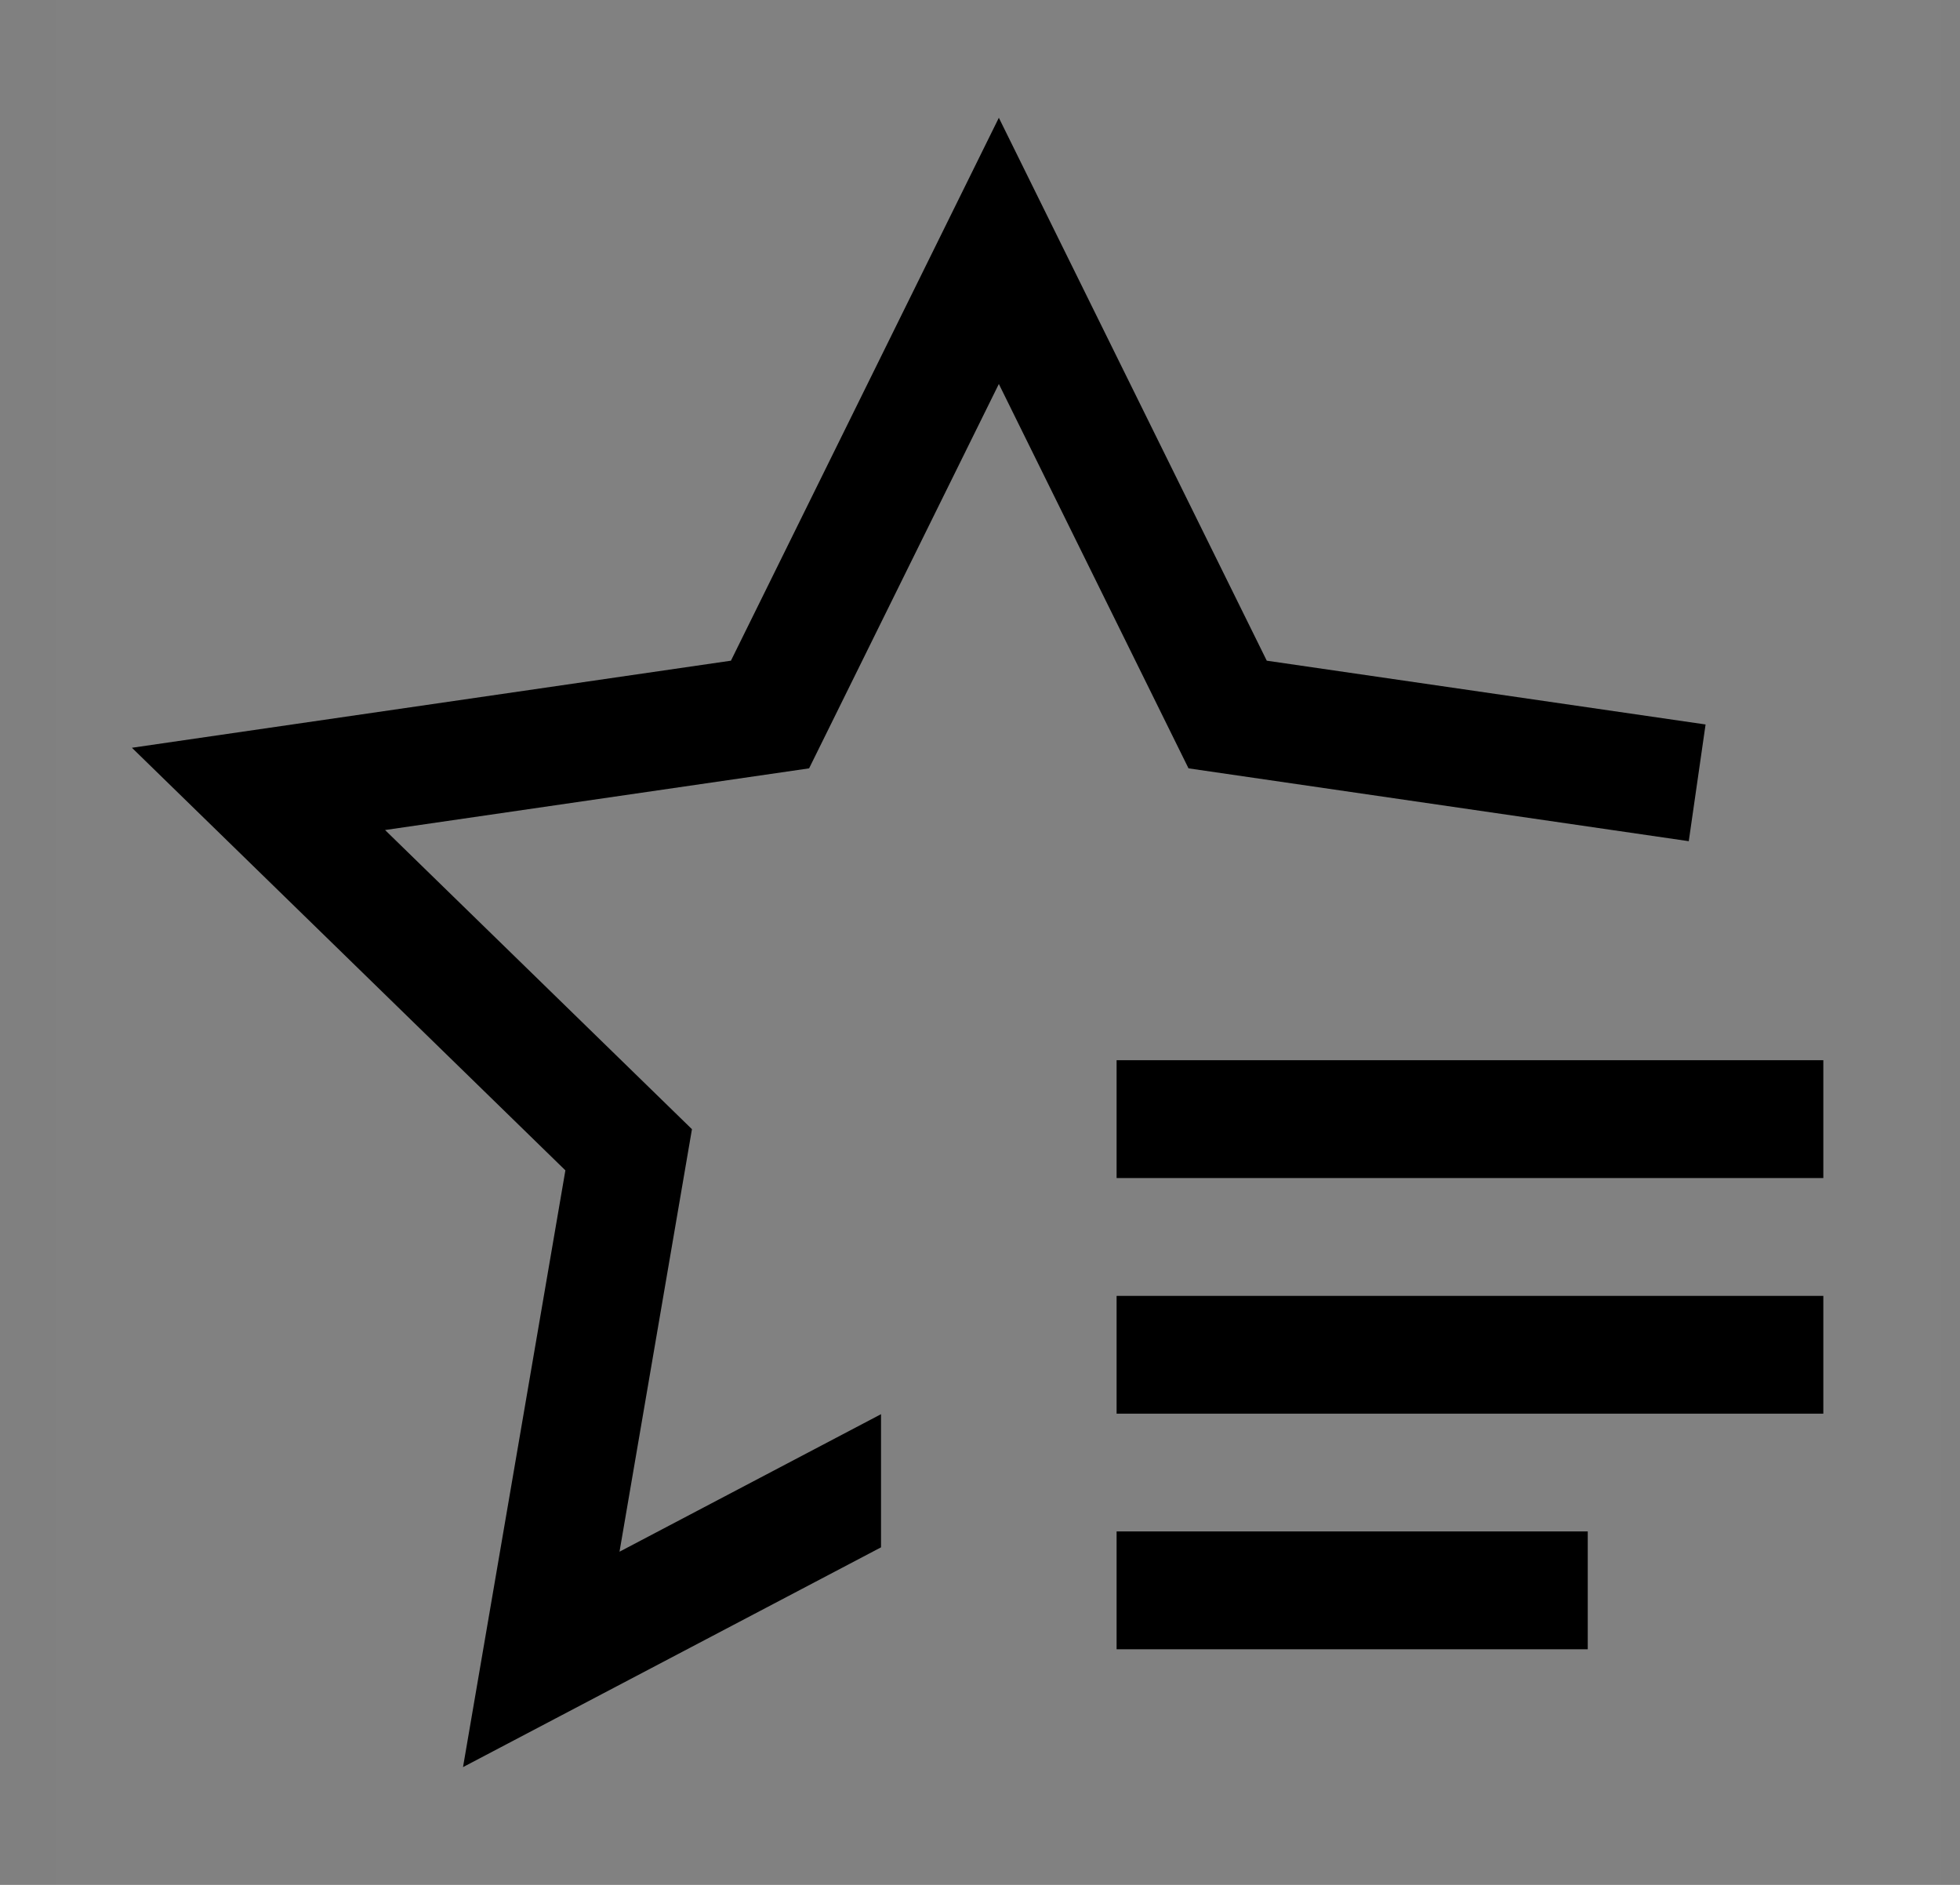 <svg width="26" height="25" viewBox="0 0 26 25" fill="none" xmlns="http://www.w3.org/2000/svg">
<rect x="0" y="0" width="26" height="25" fill="#808080" stroke="none"/>
<rect width="25" height="25" transform="translate(0.75)" fill="white" fill-opacity="0.01" style="mix-blend-mode:multiply"/>
<path d="M21.062 20.312H14.812V21.875H21.062V20.312Z" fill="black"/>
<path d="M24.187 17.188H14.812V18.75H24.187V17.188Z" fill="black"/>
<path d="M24.187 14.062H14.812V15.625H24.187V14.062Z" fill="black"/>
<path d="M16.804 8.763L13.25 1.562L9.696 8.763L1.75 9.918L7.5 15.523L6.142 23.438L11.687 20.523V18.757L8.218 20.581L9.179 14.977L5.108 11.009L10.733 10.191L13.25 5.093L15.766 10.191L22.402 11.157L22.625 9.609L16.804 8.763Z" fill="black"/>
</svg>
